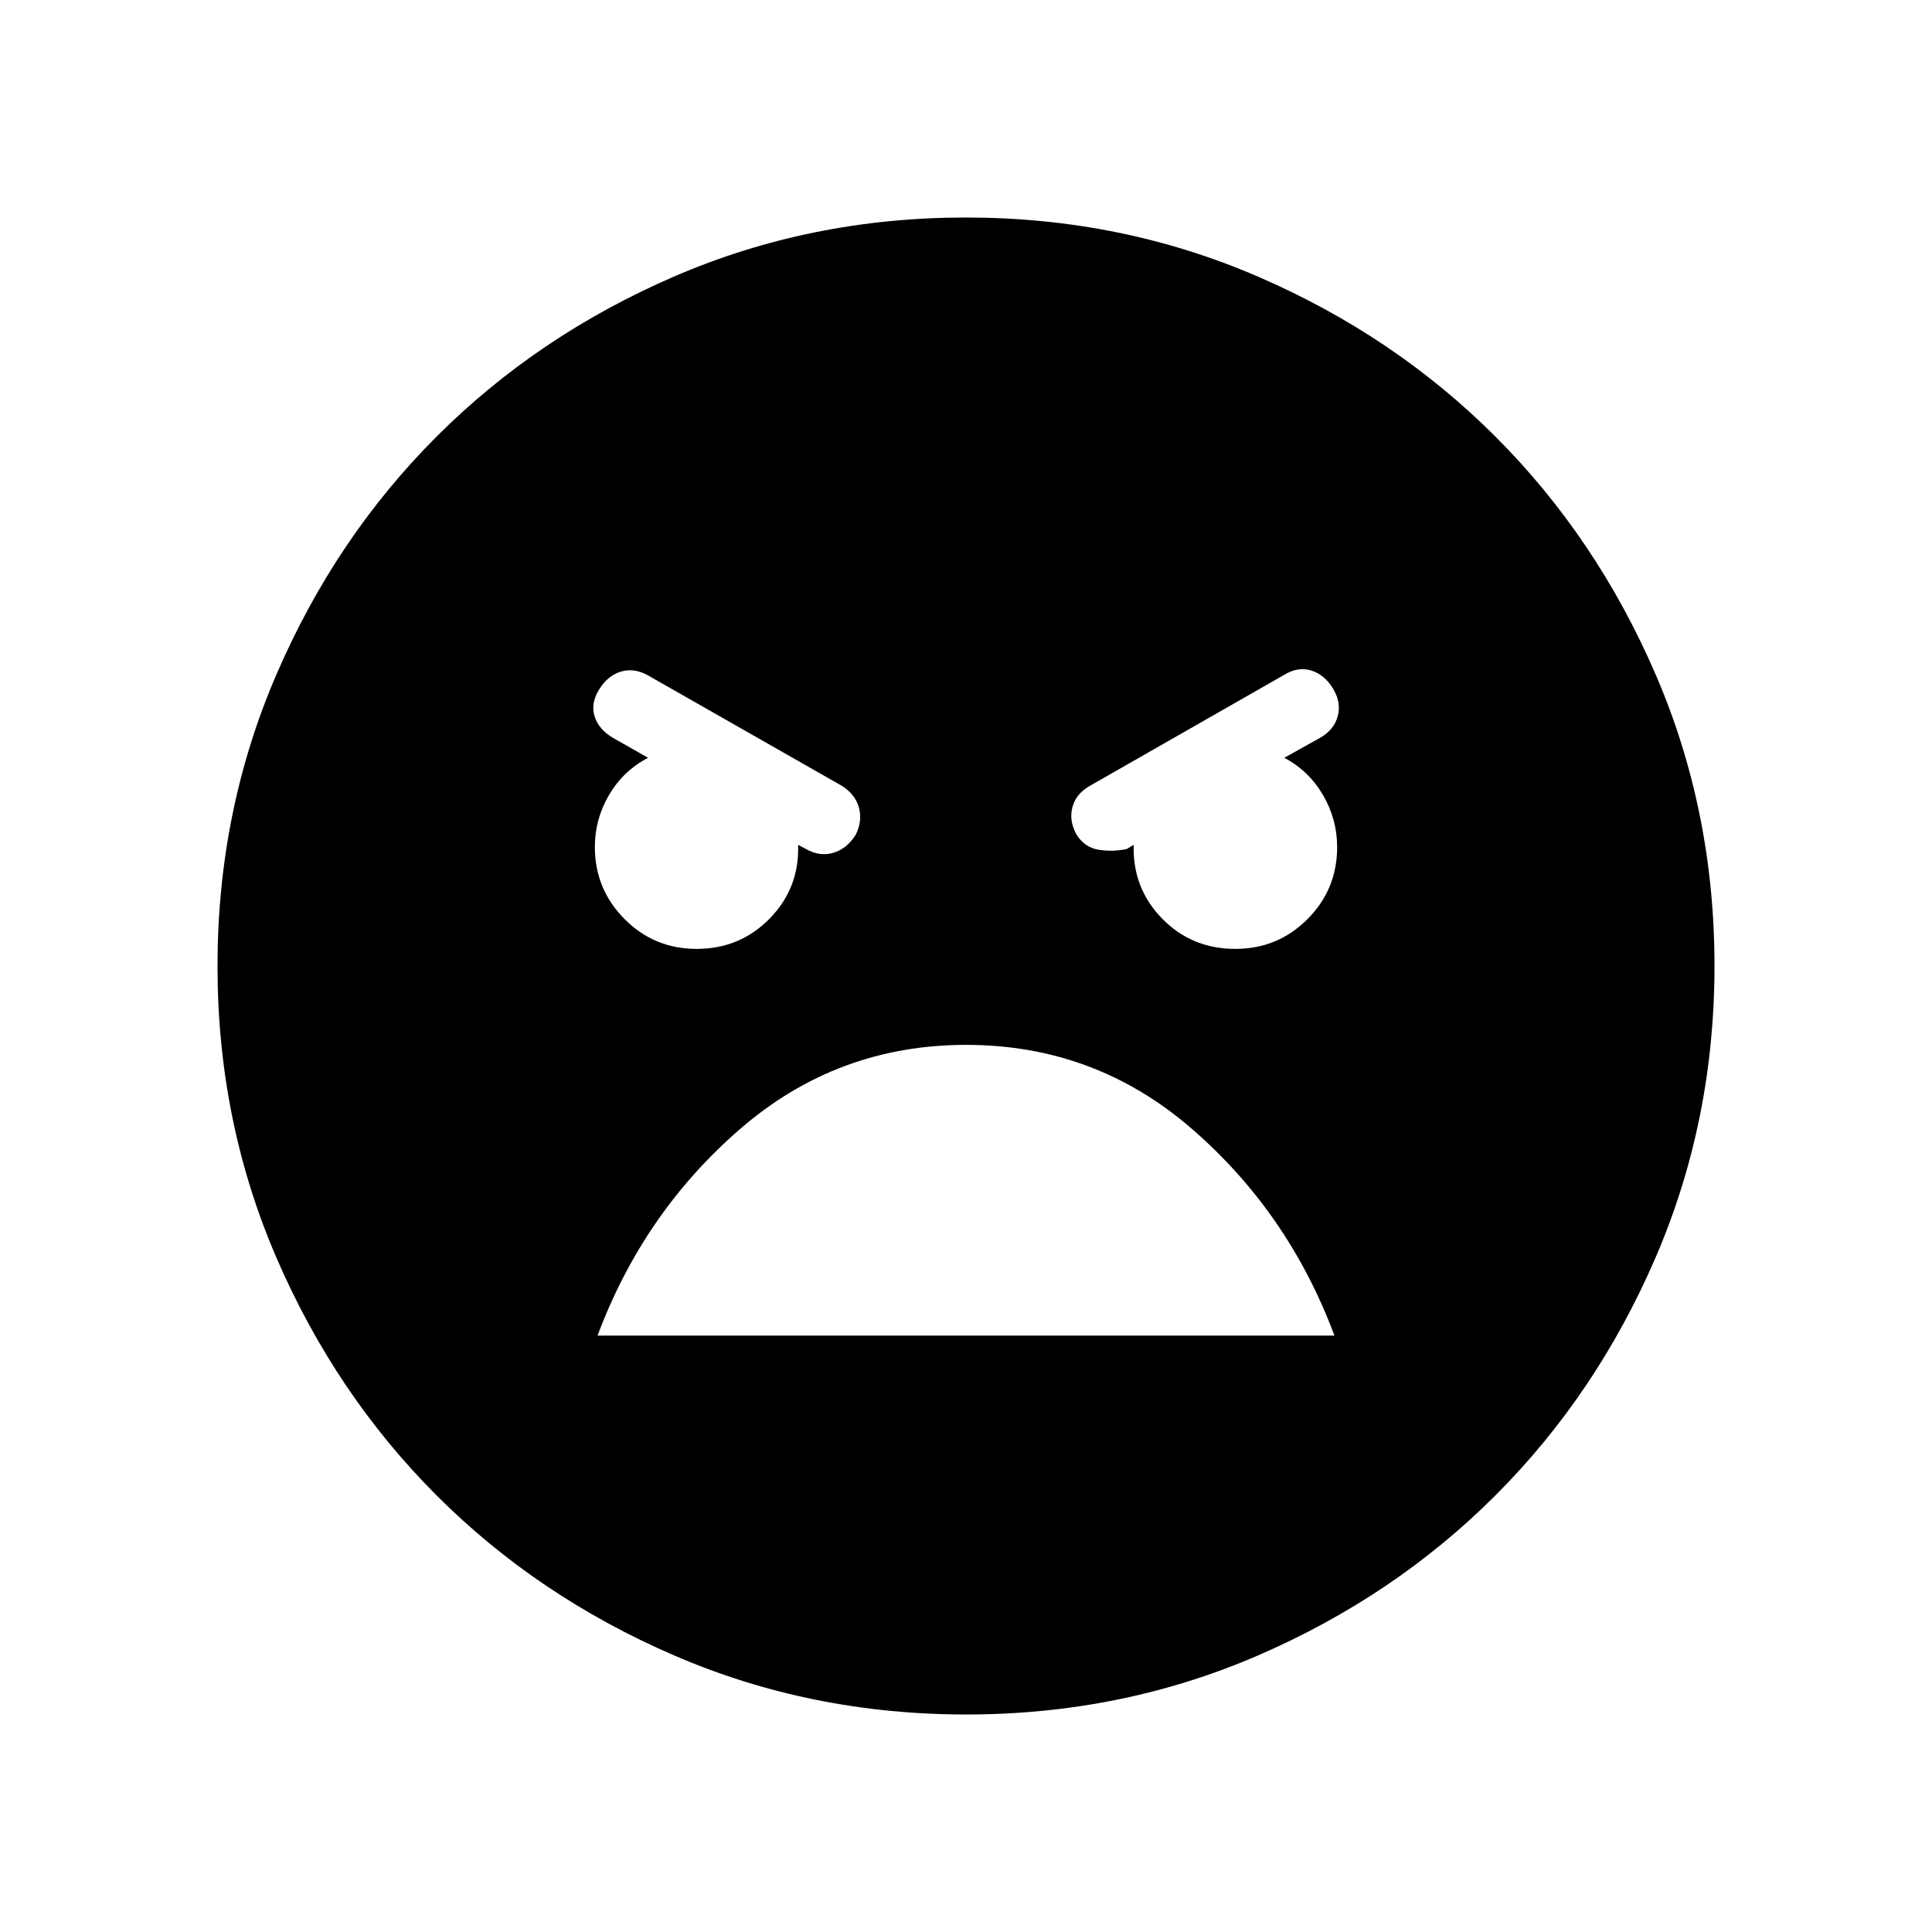 <svg xmlns="http://www.w3.org/2000/svg" height="24" viewBox="0 -960 960 960" width="24"><path d="M480.09-108.08q-77.15 0-145.06-29.32-67.92-29.33-118.16-79.6-50.23-50.27-79.51-118.05-29.28-67.79-29.28-144.86 0-77.15 29.32-145.06 29.33-67.92 79.6-118.16 50.27-50.23 118.05-79.51 67.79-29.28 144.86-29.28 77.15 0 145.06 29.32 67.92 29.33 118.16 79.6 50.23 50.27 79.51 118.05 29.28 67.79 29.28 144.86 0 77.15-29.32 145.06-29.33 67.92-79.6 118.16-50.27 50.23-118.05 79.51-67.79 29.28-144.86 29.28ZM613.82-488.5q21.06 0 35.83-14.76 14.77-14.77 14.77-35.86 0-13.8-7.04-25.84-7.03-12.04-19.23-18.5l17.93-10q6.84-3.92 8.65-10.73 1.81-6.81-2.42-13.74-4.23-6.92-10.85-8.92-6.61-2-13.46 2.24l-96.27 54.99q-7.04 3.93-8.84 10.66-1.81 6.73 1.98 13.58 4.05 6.53 11.13 7.63 7.08 1.1 13.92-.4l3.41-2.04q-.67 21.41 14.04 36.55 14.7 15.14 36.45 15.14Zm-267.69 0q21.6 0 36.39-15.15 14.78-15.16 14.06-36.54l3.88 2.04q6.85 3.92 13.58 1.92t11.09-8.85q3.48-6.84 1.68-13.57-1.81-6.73-8.66-10.97l-96.53-54.99q-6.85-3.62-13.27-1.62-6.43 2-10.66 8.85-4.23 6.84-2.27 13.26 1.97 6.43 9 10.66l17.62 10q-12.39 6.46-19.42 18.49-7.04 12.04-7.04 25.79 0 20.99 14.74 35.83 14.74 14.85 35.81 14.85Zm133.95 47.69q-63.96 0-112.14 41.64-48.17 41.63-71.02 102.82h366.16q-22.85-61.19-70.94-102.82-48.09-41.64-112.06-41.64Z"/></svg>
